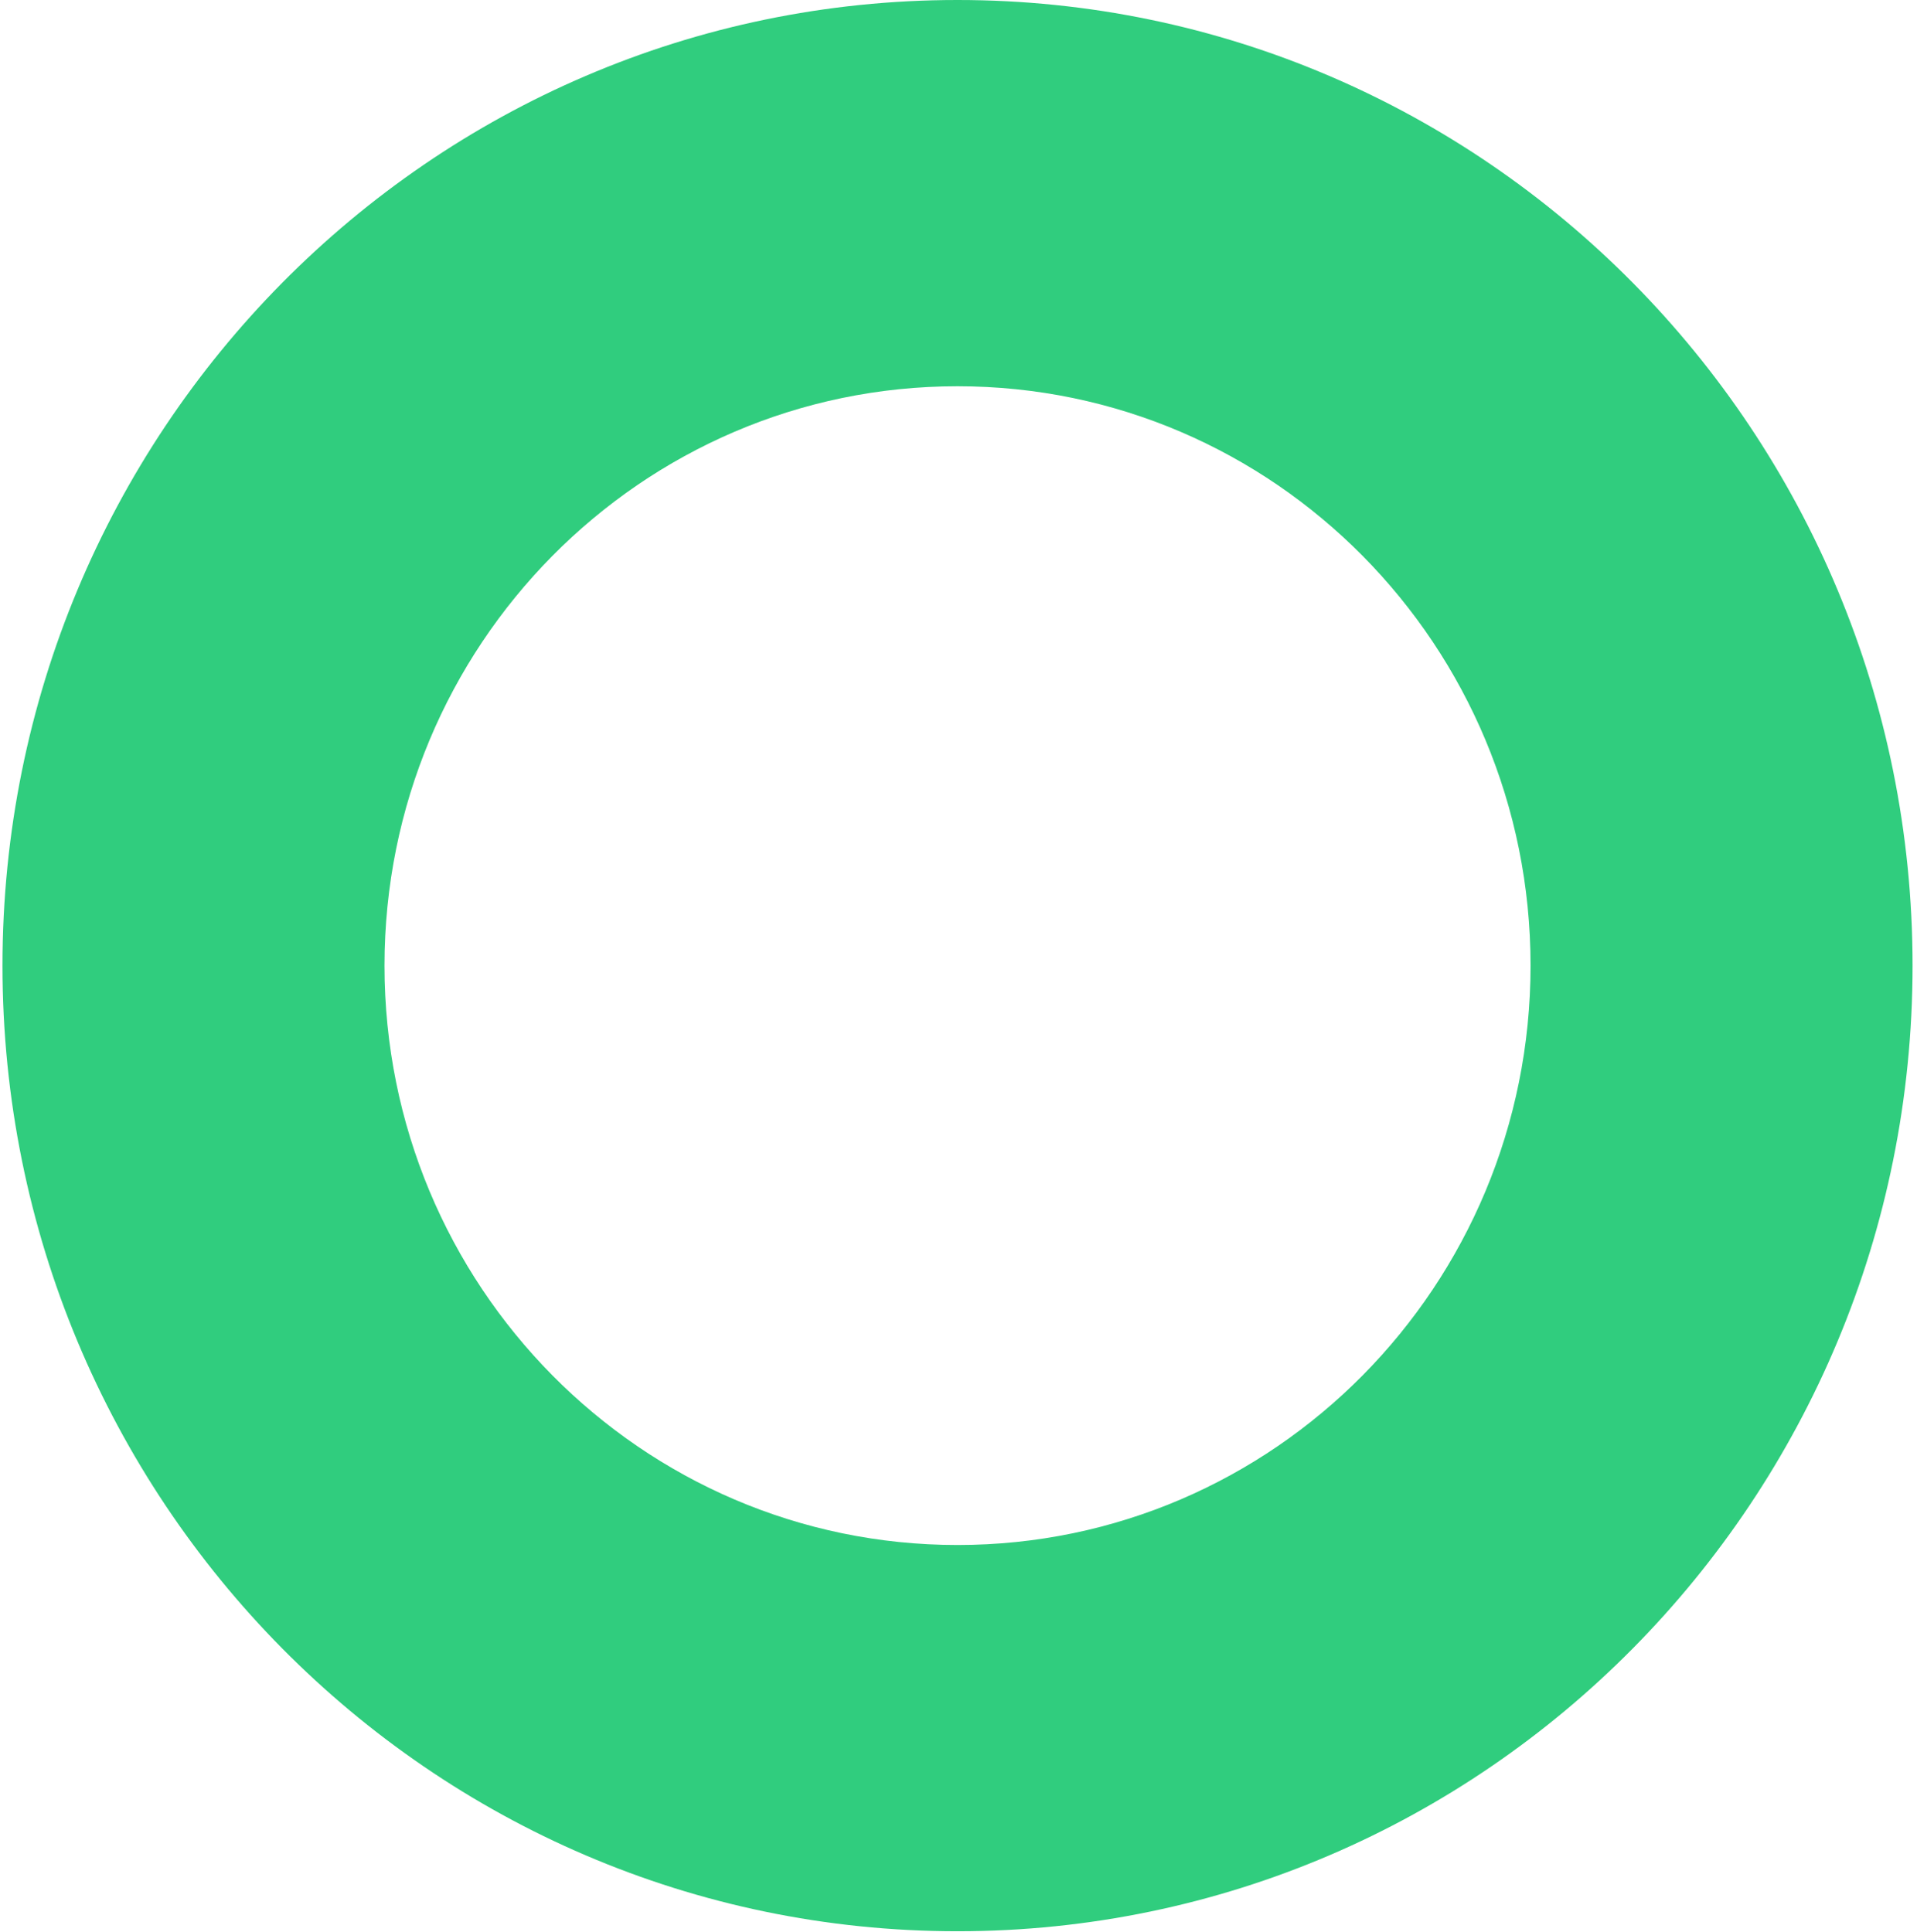 <svg width="254" height="256" viewBox="0 0 254 256" fill="none" xmlns="http://www.w3.org/2000/svg">
<path d="M253.411 127.967C253.411 198.641 196.757 255.933 126.87 255.933C56.984 255.933 0.329 198.641 0.329 127.967C0.329 57.293 56.984 0 126.87 0C196.757 0 253.411 57.293 253.411 127.967ZM50.946 127.967C50.946 170.371 84.938 204.747 126.87 204.747C168.802 204.747 202.795 170.371 202.795 127.967C202.795 85.562 168.802 51.187 126.87 51.187C84.938 51.187 50.946 85.562 50.946 127.967Z" fill="#17C76E" fill-opacity="0.89"/>
</svg>
